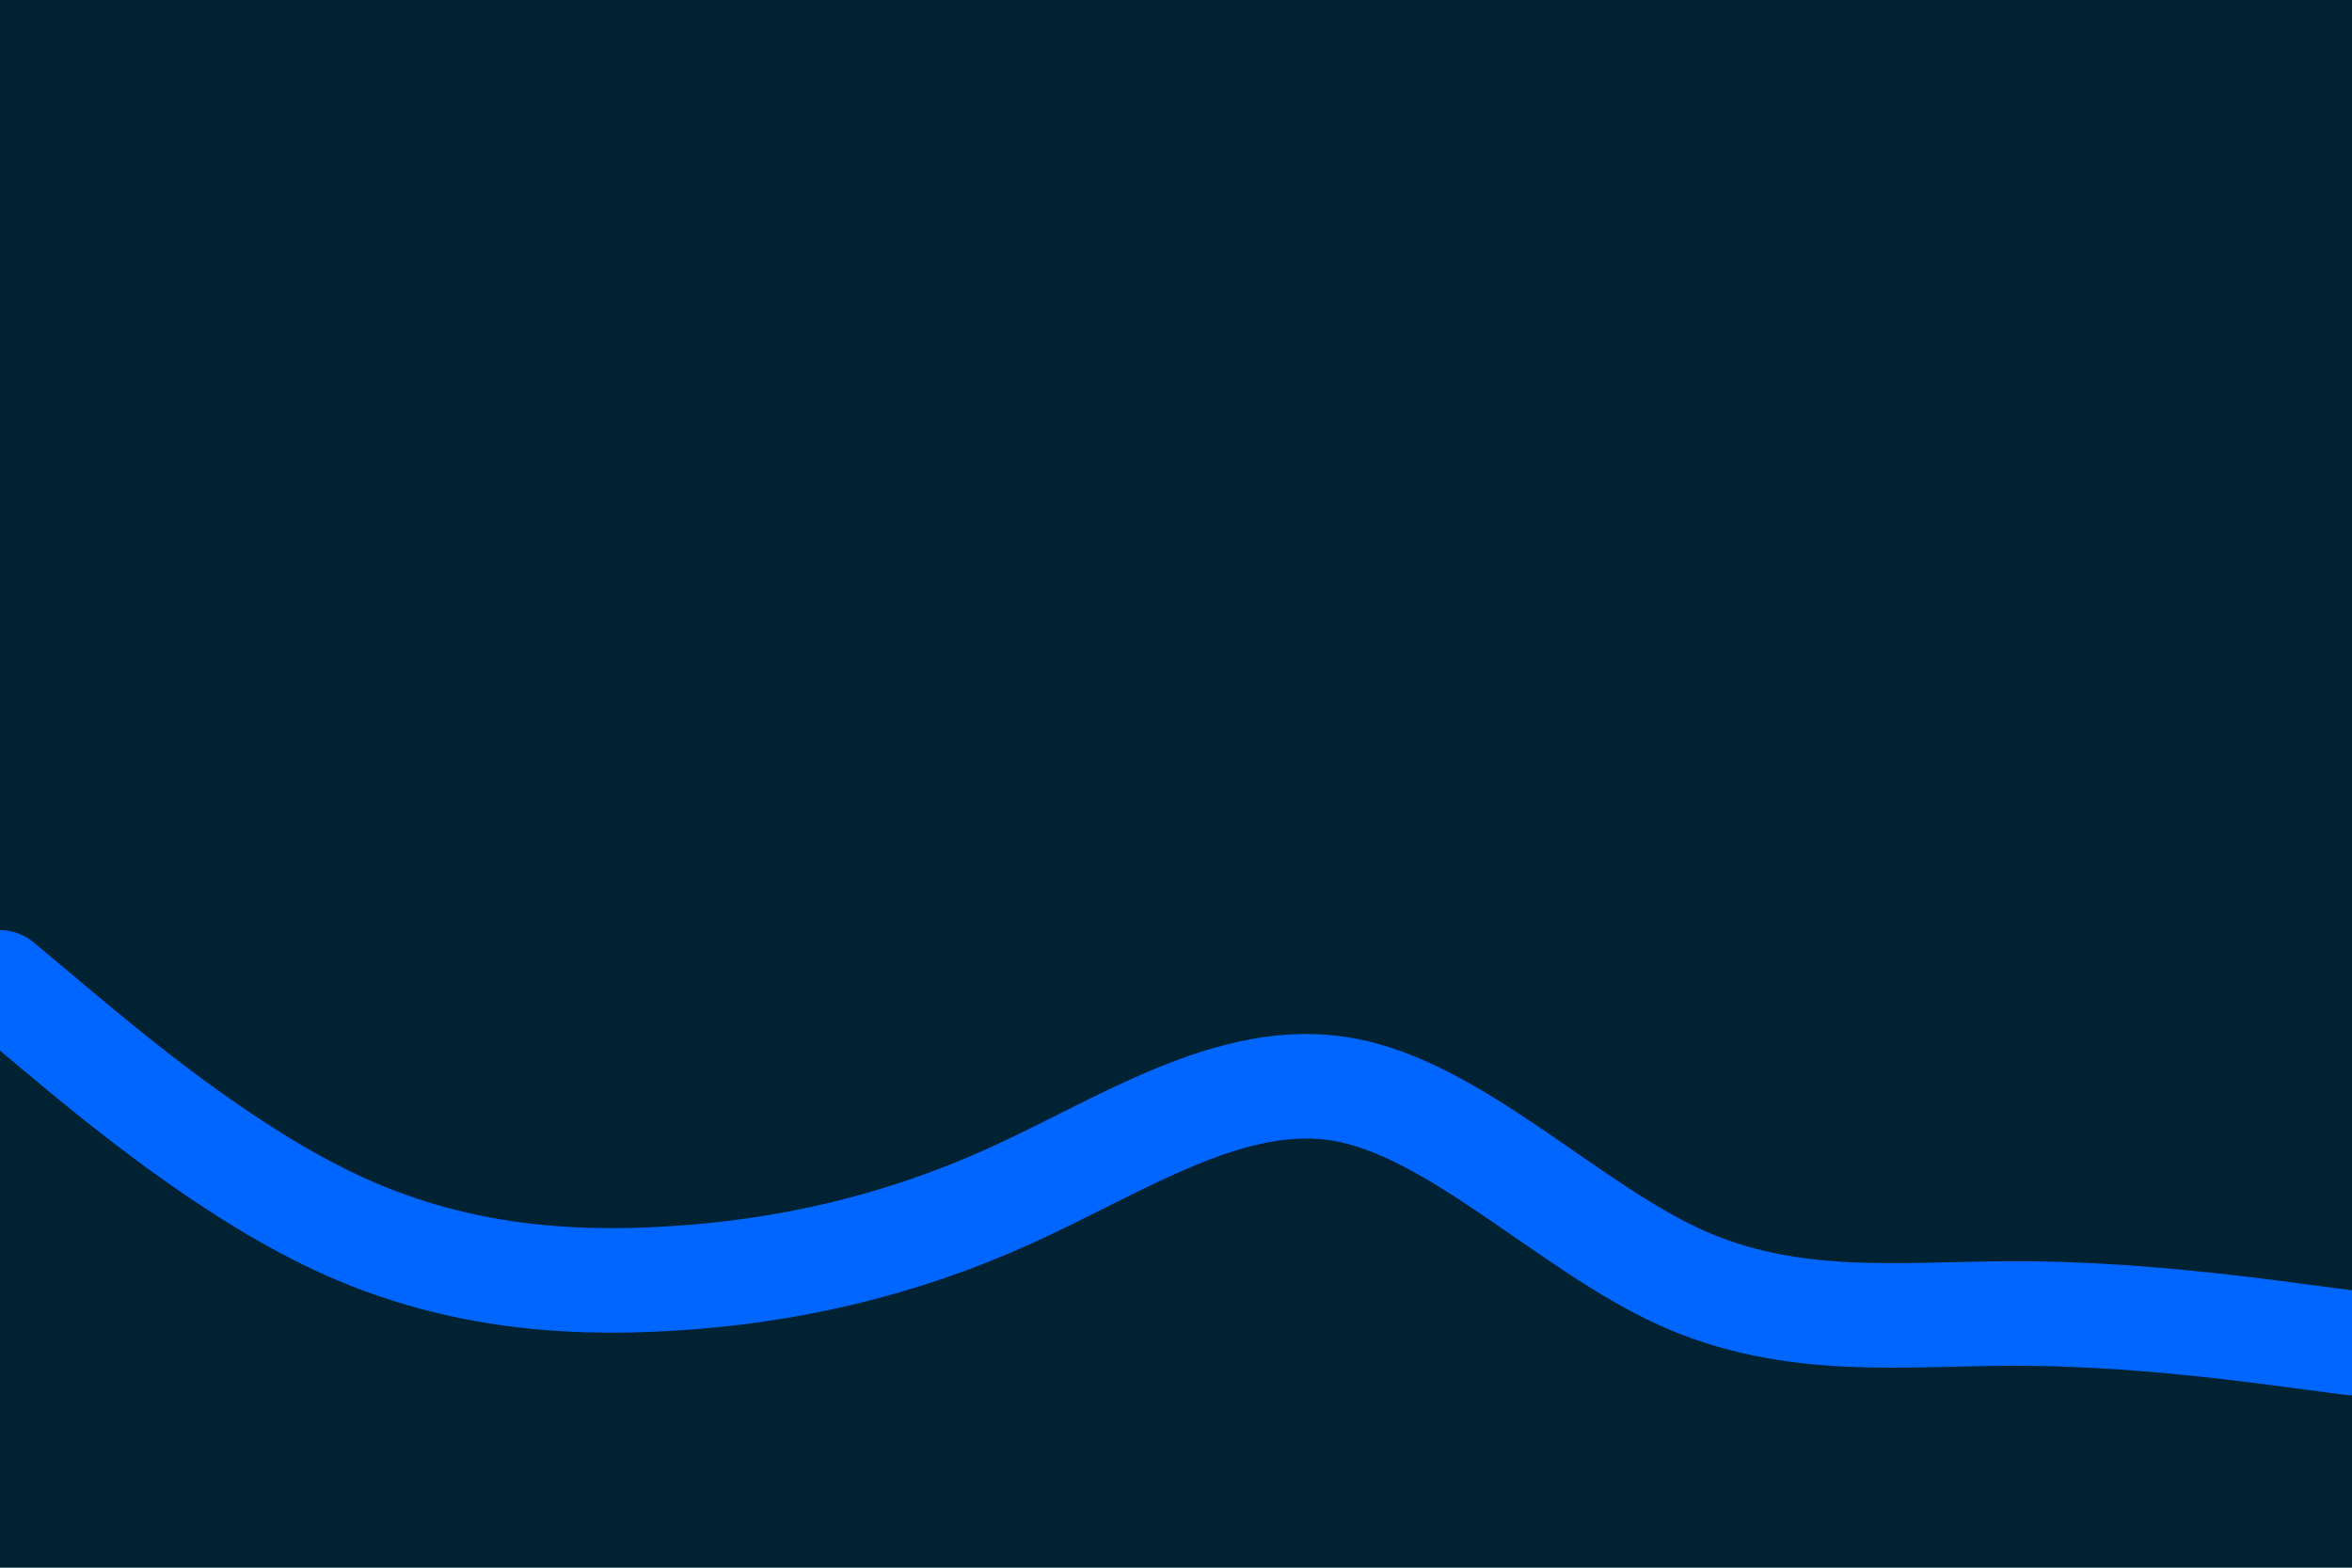 <svg id="visual" viewBox="0 0 900 600" width="900" height="600" xmlns="http://www.w3.org/2000/svg" xmlns:xlink="http://www.w3.org/1999/xlink" version="1.1"><rect x="0" y="0" width="900" height="600" fill="#002233"></rect><path d="M0 376L21.5 394C43 412 86 448 128.8 468C171.7 488 214.3 492 257.2 489.3C300 486.7 343 477.3 385.8 458C428.7 438.7 471.3 409.3 514.2 417C557 424.7 600 469.3 642.8 488.8C685.7 508.3 728.3 502.7 771.2 502.7C814 502.7 857 508.3 878.5 511.2L900 514" fill="none" stroke-linecap="round" stroke-linejoin="miter" stroke="#0066FF" stroke-width="40"></path></svg>